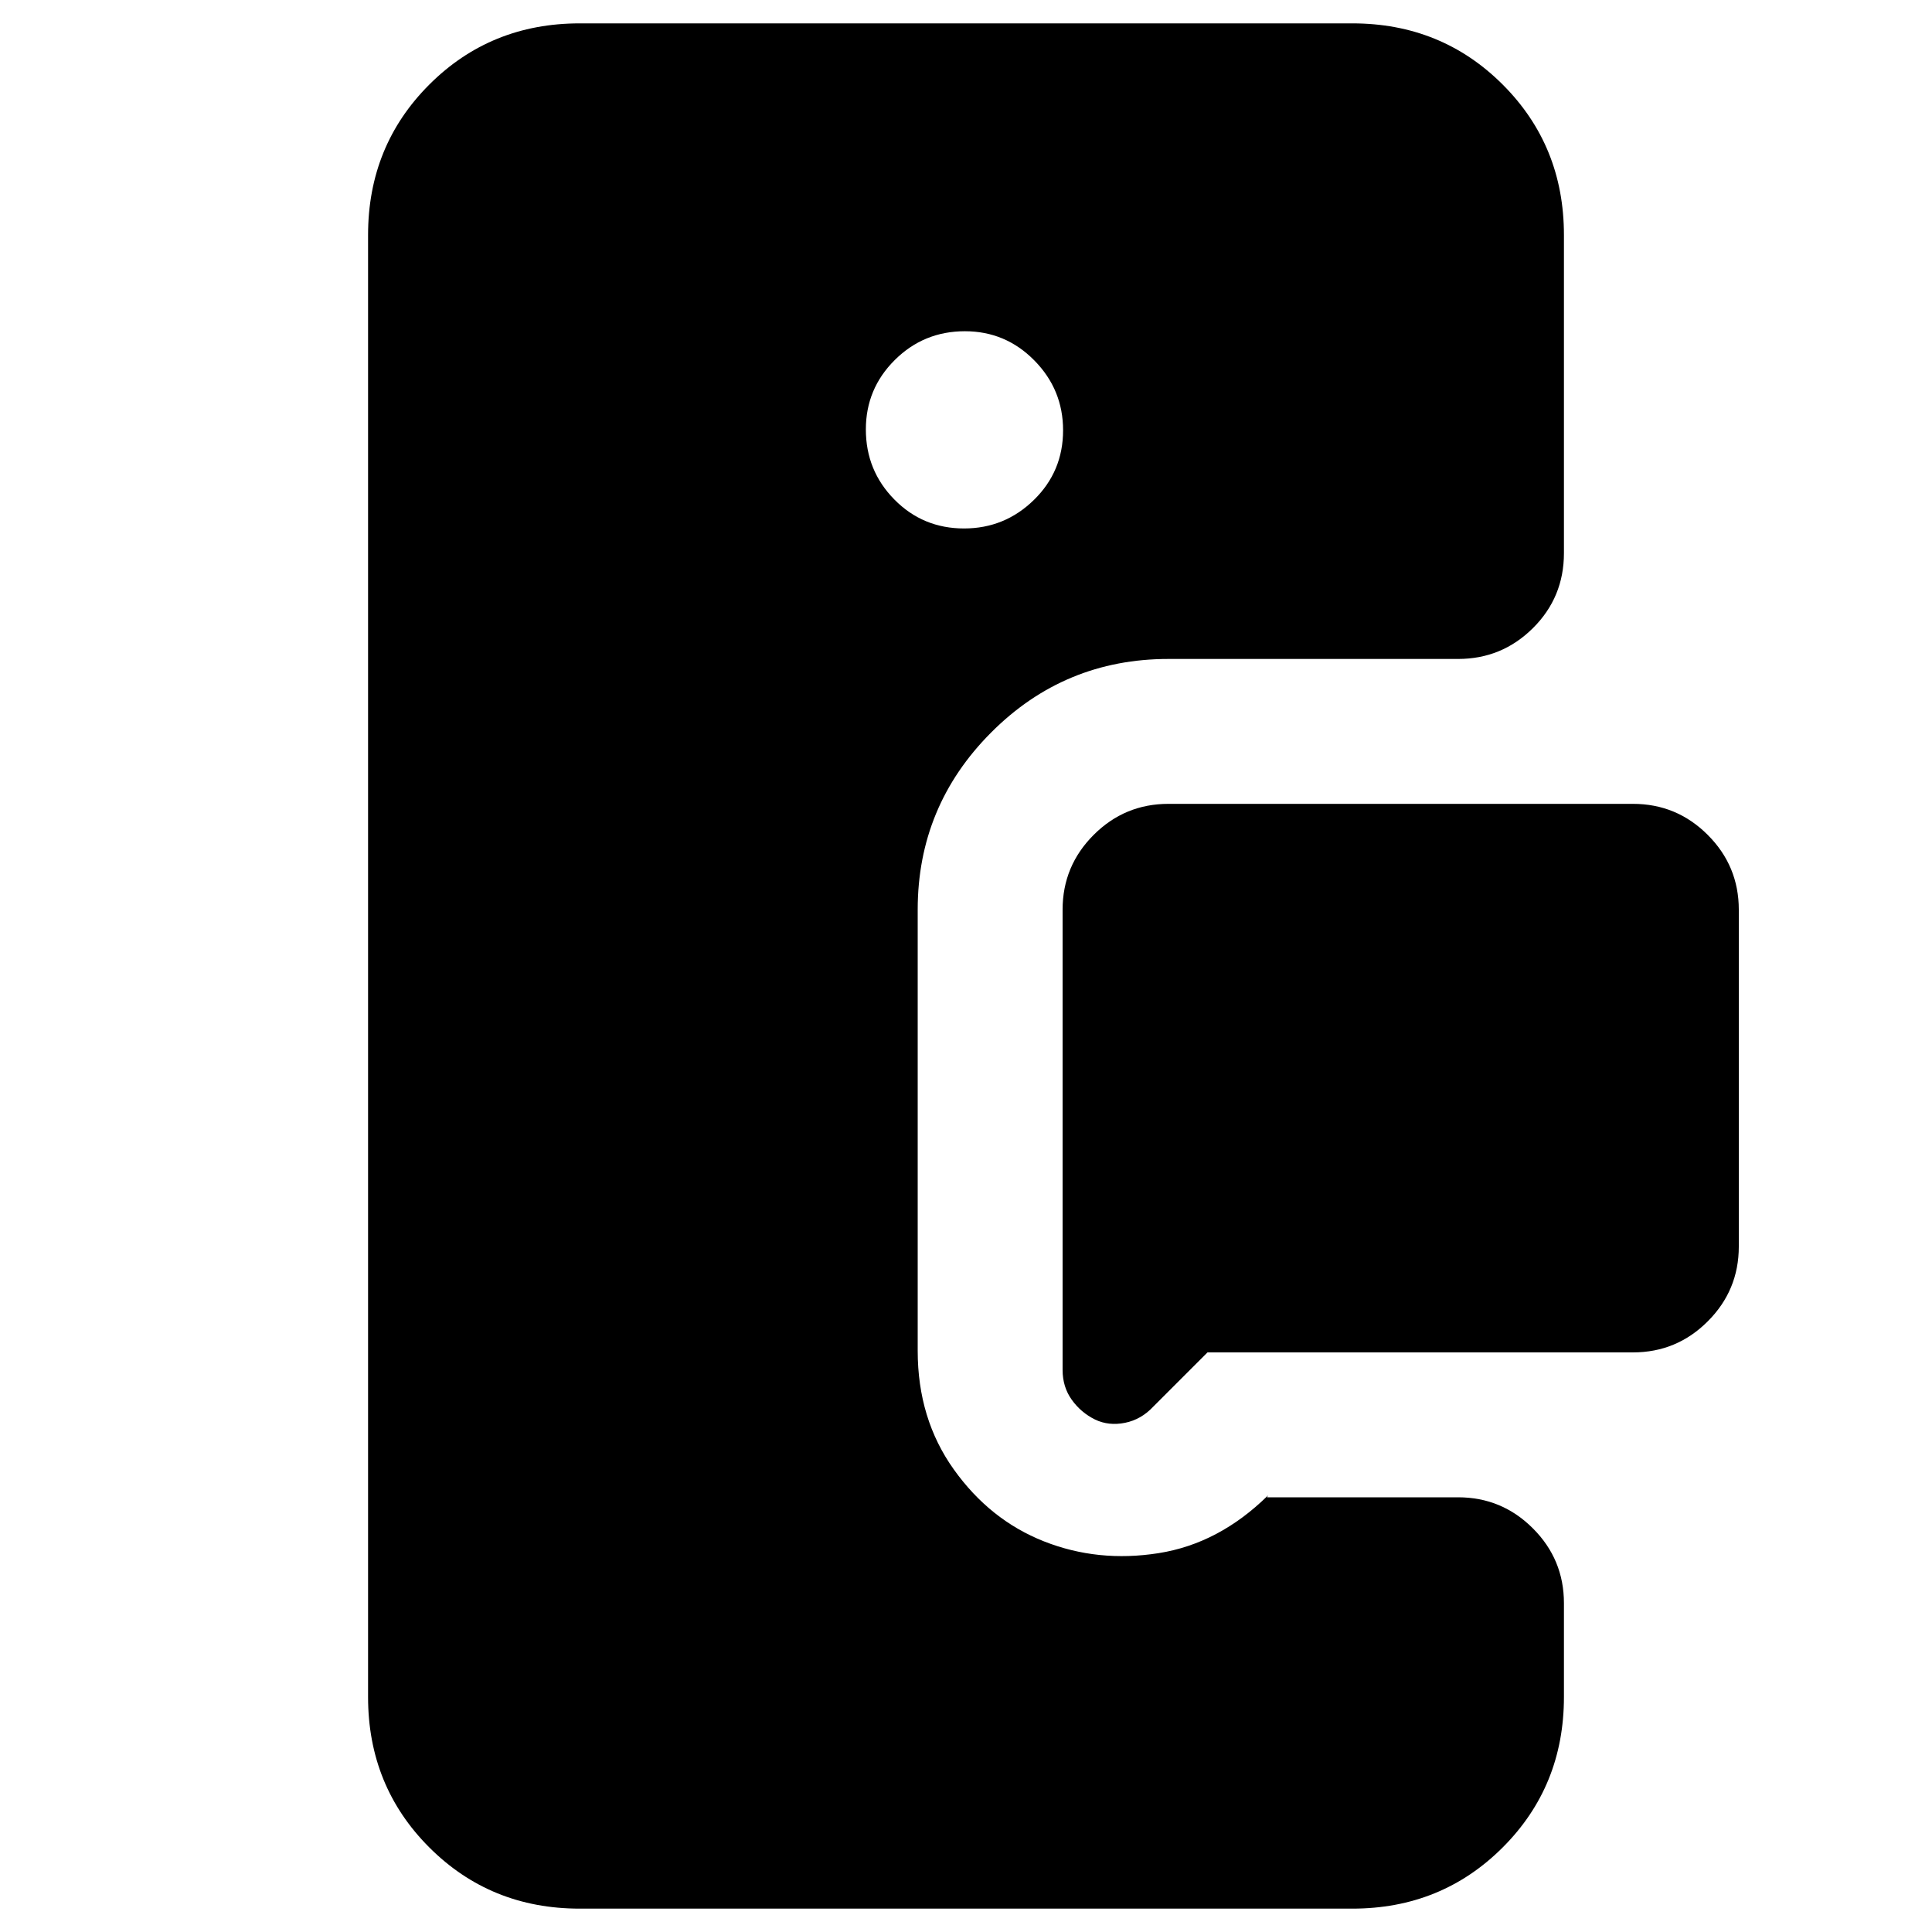 <svg xmlns="http://www.w3.org/2000/svg" height="20" viewBox="0 -960 960 960" width="20"><path d="M724.52-632.57H580.59q-51.68 0-88.13 36.58Q456-559.41 456-507.98v219.18q0 33.83 17.94 58.95 17.93 25.13 44.79 35.74 26.86 10.61 56.93 5.87 30.08-4.74 54.4-28.69l-.47.93h94.93q21.74 0 37.16 15.43 15.43 15.42 15.43 37.16v46.63q0 44.33-30.42 74.75t-74.76 30.42H288.07q-44.34 0-74.76-30.42t-30.42-74.75v-726.44q0-44.33 30.42-74.75t74.76-30.42h383.86q44.34 0 74.76 30.42t30.42 74.75v158.07q0 21.97-15.43 37.28-15.42 15.3-37.16 15.3ZM811.41-288H600l-26.89 26.89q-6.04 6.48-14.11 8.1-8.07 1.62-14.86-1.62-7.04-3.48-11.59-9.84-4.55-6.36-4.55-14.83v-228.68q0-21.73 15.43-37.16 15.42-15.43 37.16-15.43h230.82q21.74 0 37.16 15.43Q864-529.71 864-507.98v167.39q0 21.74-15.43 37.16Q833.15-288 811.41-288ZM479.03-697.41q20.21 0 34.71-14.17t14.5-34.62q0-20.21-14.29-34.71t-34.5-14.5q-20.45 0-34.83 14.29-14.38 14.29-14.38 34.5 0 20.45 14.17 34.83 14.17 14.38 34.62 14.38Z"/></svg>
